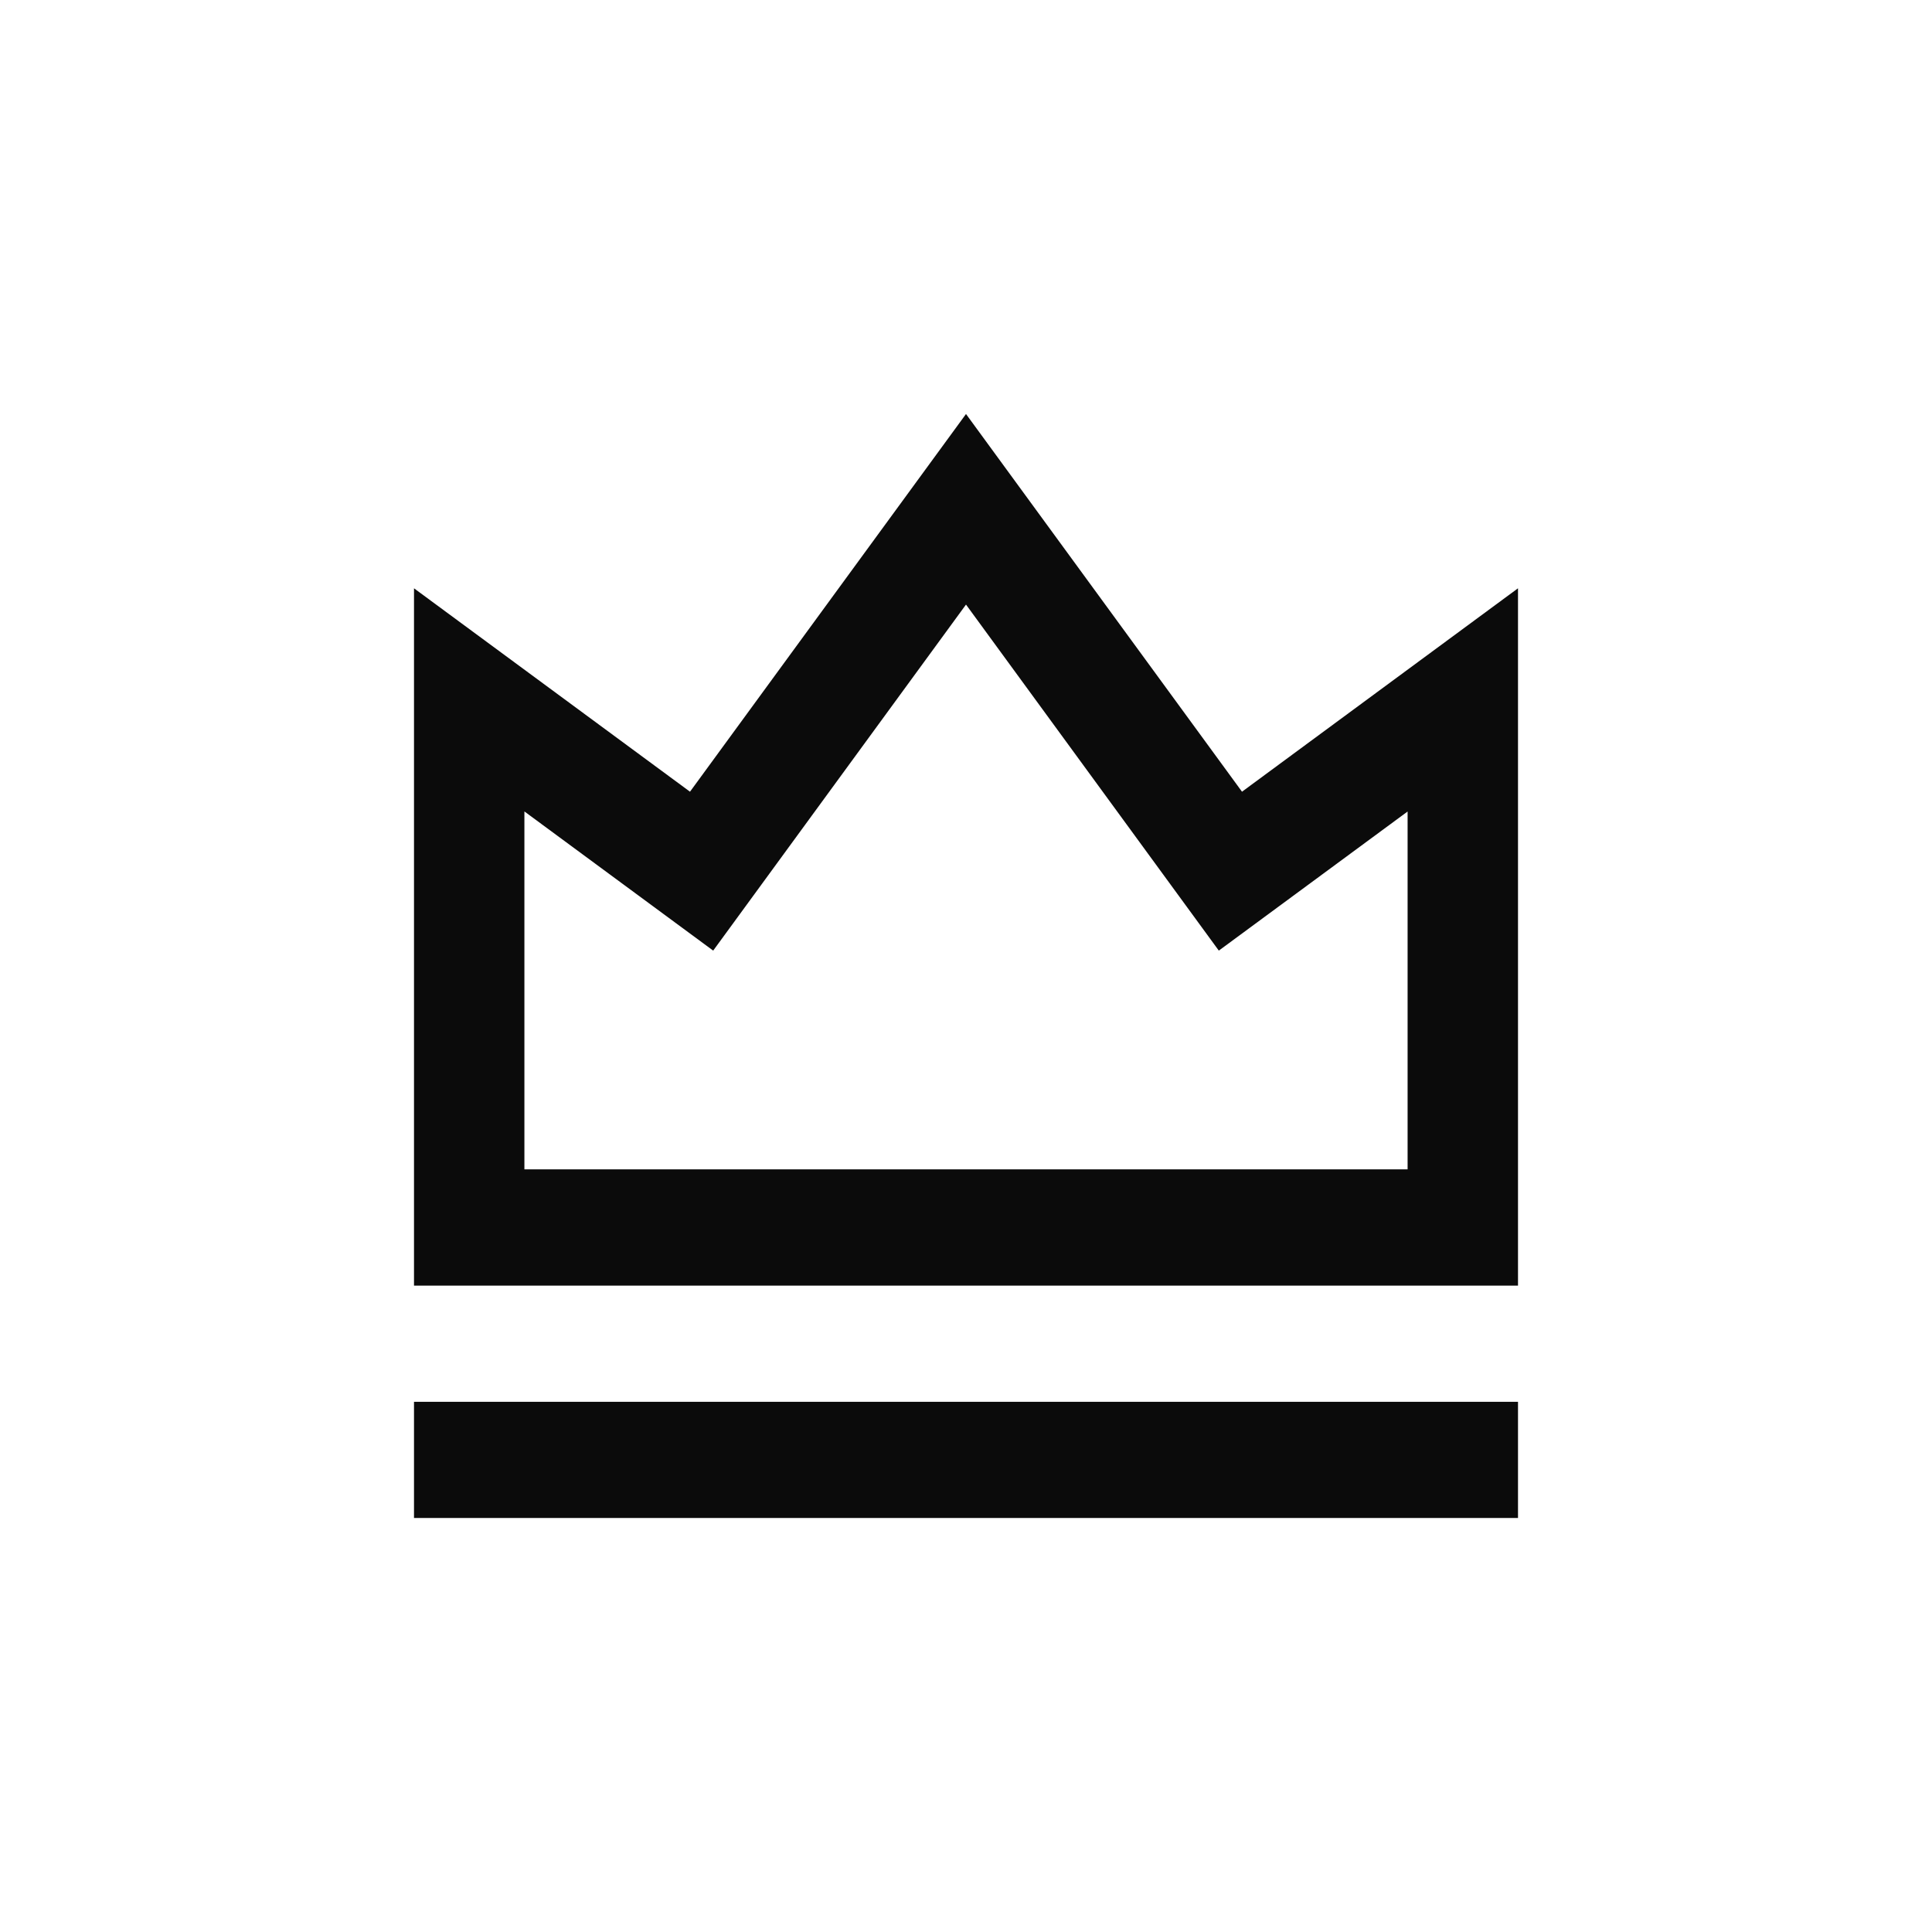 <svg width="28" height="28" viewBox="0 0 28 28" fill="none" xmlns="http://www.w3.org/2000/svg"><path d="M6 20.316H22V22H6V20.316ZM6 8.526L10 11.474L14 6L18 11.474L22 8.526V18.632H6V8.526ZM7.6 11.761V16.947H20.4V11.761L17.664 13.777L14 8.762L10.336 13.777L7.6 11.76V11.761Z" fill="#0B0B0B"/></svg>